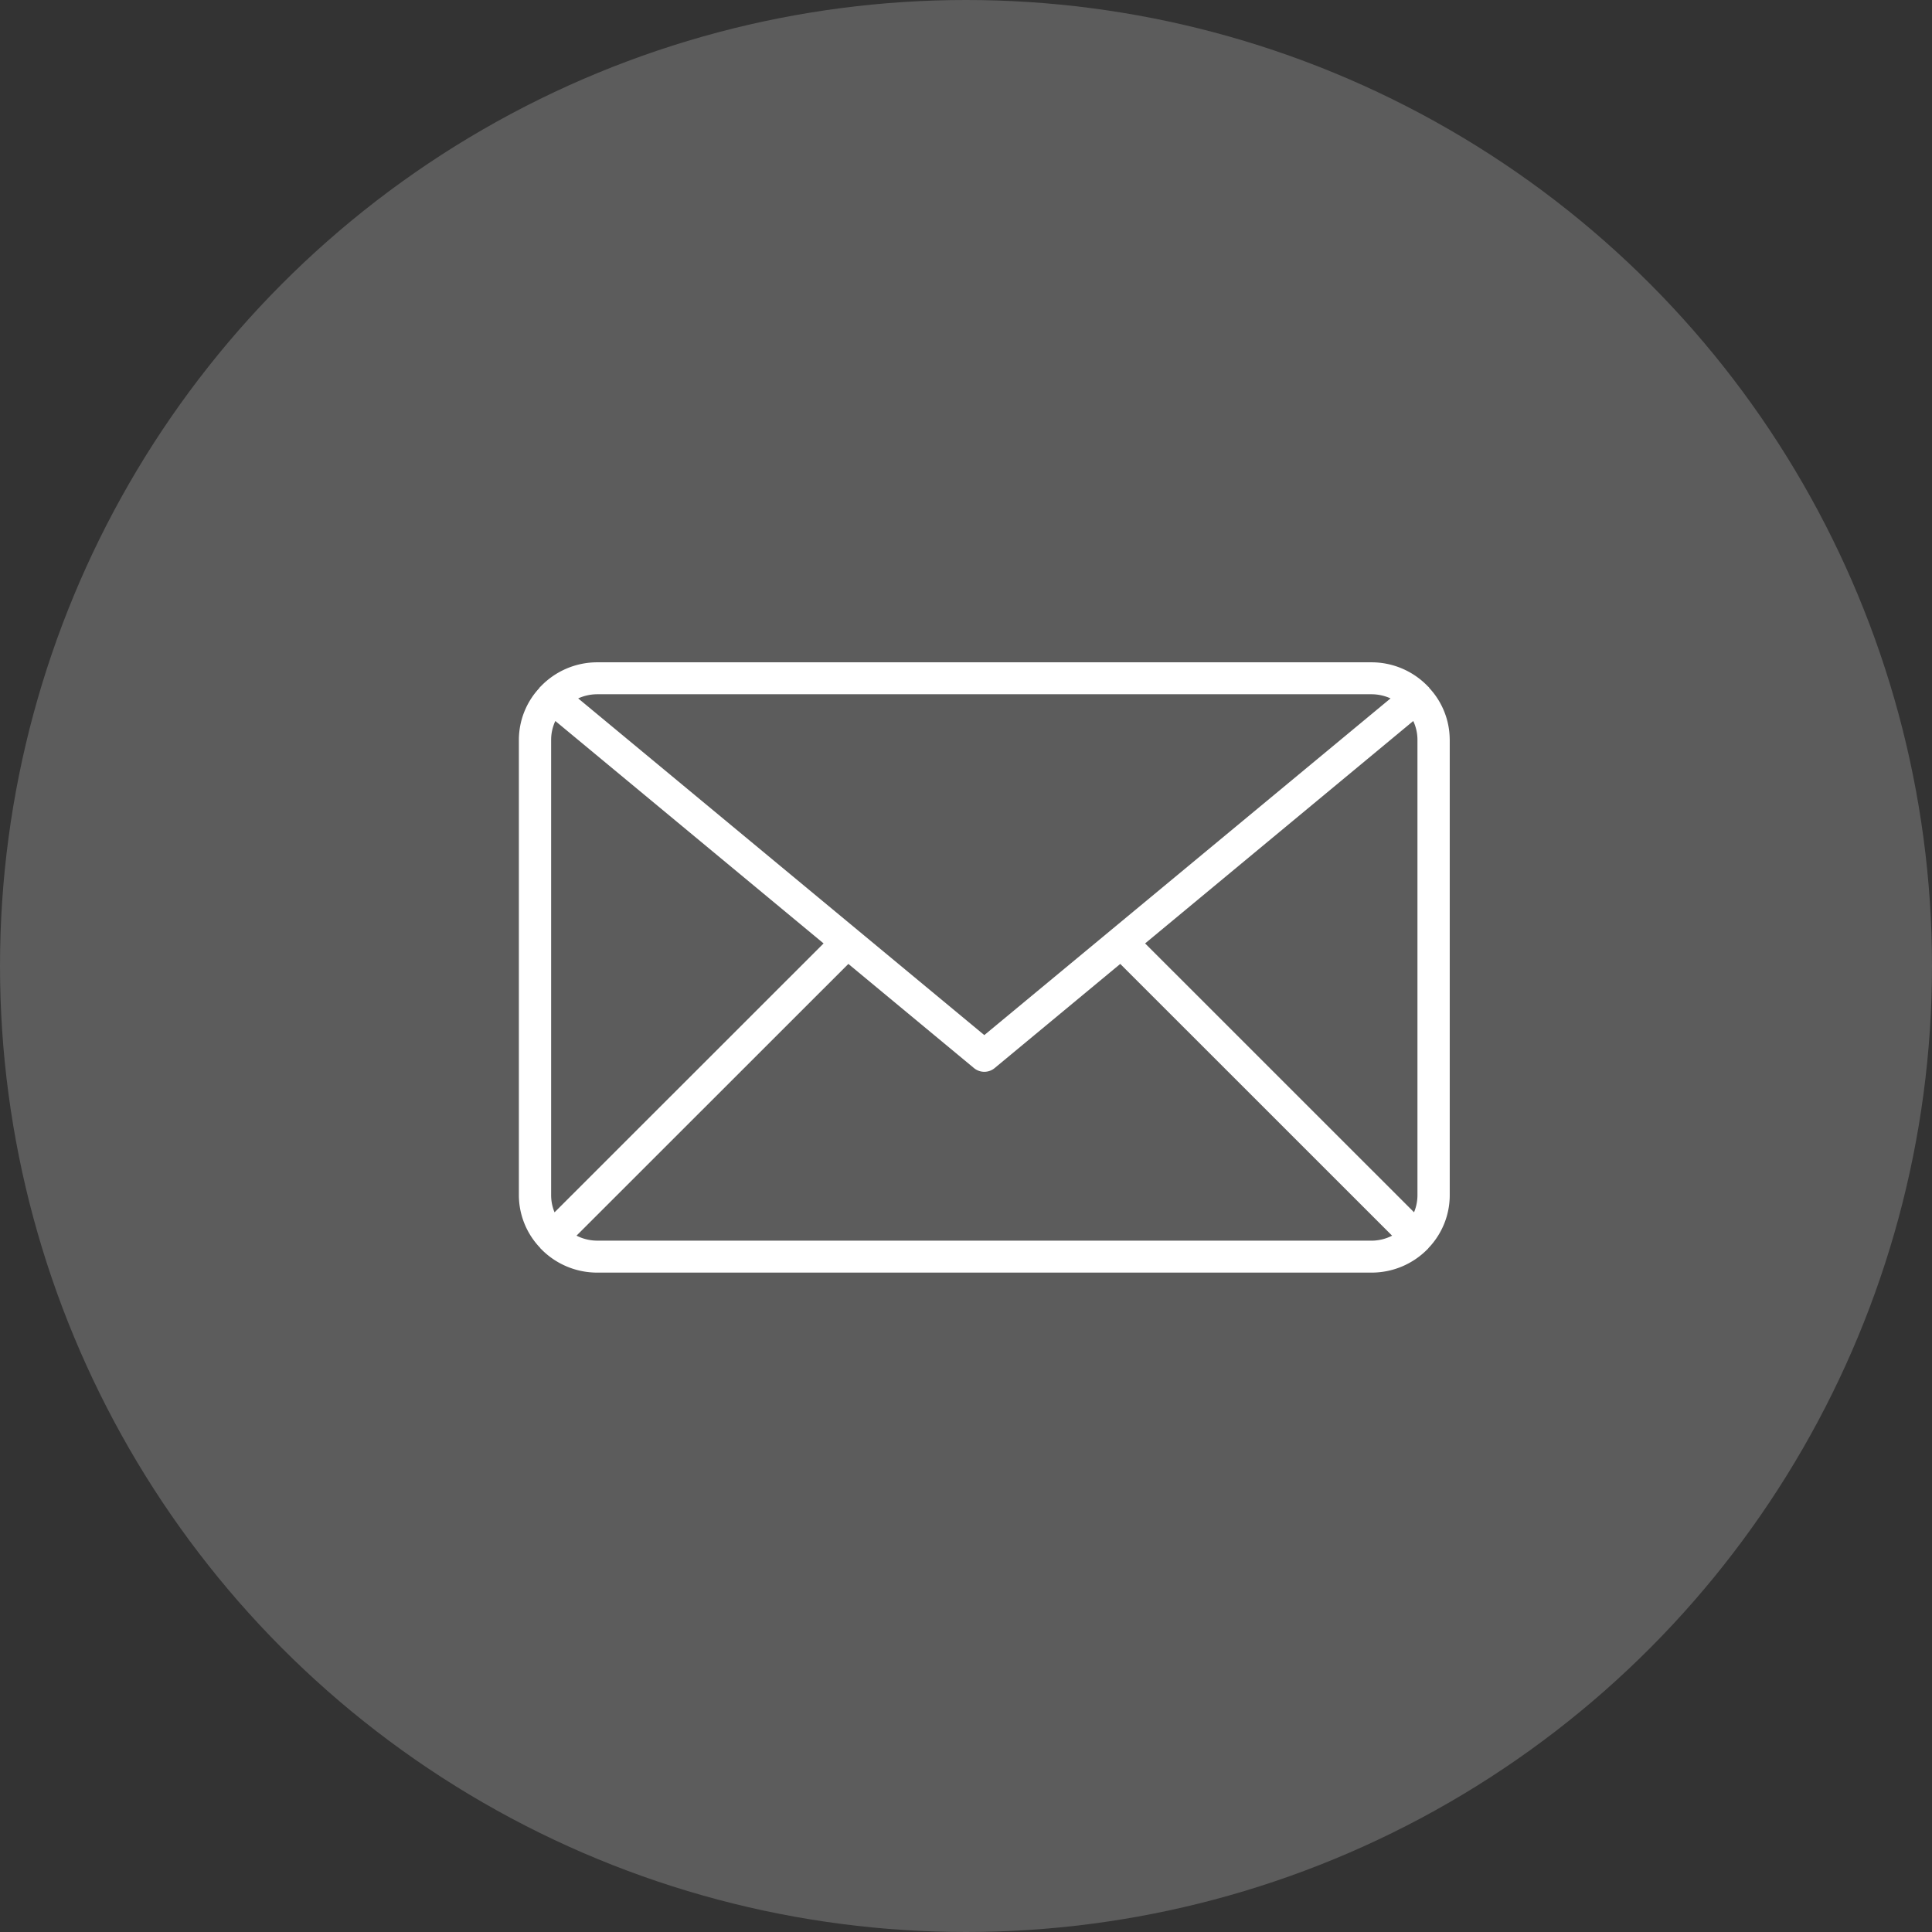 <svg xmlns="http://www.w3.org/2000/svg" viewBox="0 0 116 116">
  <rect x="0" y="0" width="116" height="116" fill="#333333" stroke="none"/>
  <defs>
    <style>
      .cls-1, .cls-2 {
        fill: #fff;
      }

      .cls-1 {
        opacity: 0.2;
      }
    </style>
  </defs>
  <g id="mail" transform="translate(-126 -7139)">
    <circle id="Ellipse_41" data-name="Ellipse 41" class="cls-1" cx="58" cy="58" r="58" transform="translate(126 7139)"/>
    <g id="new-email-outline" transform="translate(157.154 7178.771)">
      <g id="Shape_17" transform="translate(0 0)">
        <g id="Group_89" data-name="Group 89">
          <path id="Path_474" data-name="Path 474" class="cls-2" d="M55.889,110.049a4.577,4.577,0,0,0-1.223-3.1c-.013-.016-.015-.036-.029-.052s-.03-.02-.043-.034a4.693,4.693,0,0,0-3.4-1.46H4.7a4.7,4.7,0,0,0-3.4,1.46c-.013.013-.031.019-.043.035s-.016.036-.029.052A4.579,4.579,0,0,0,0,110.049V137.4a4.584,4.584,0,0,0,1.275,3.157c.015.017.02.039.038.055s.013.007.018.013A4.7,4.7,0,0,0,4.7,142.046h46.5a4.7,4.7,0,0,0,3.366-1.418c.006,0,.013-.007.018-.012s.021-.037.037-.053A4.583,4.583,0,0,0,55.89,137.4V110.049ZM37.6,122.281,53.7,108.927a2.676,2.676,0,0,1,.252,1.123V137.4a2.686,2.686,0,0,1-.205,1.024Zm13.6-14.96a2.765,2.765,0,0,1,1.136.249L27.945,127.786,3.561,107.57a2.767,2.767,0,0,1,1.136-.249ZM2.142,138.427a2.682,2.682,0,0,1-.205-1.024V110.049a2.676,2.676,0,0,1,.252-1.123l16.106,13.355Zm2.556,1.7a2.756,2.756,0,0,1-1.237-.3l16.322-16.315,7.541,6.253a.973.973,0,0,0,1.243,0l7.541-6.253L52.43,139.829a2.755,2.755,0,0,1-1.238.3Z" transform="translate(0 -105.408)"/>
        </g>
      </g>
    </g>
  </g>
</svg>
